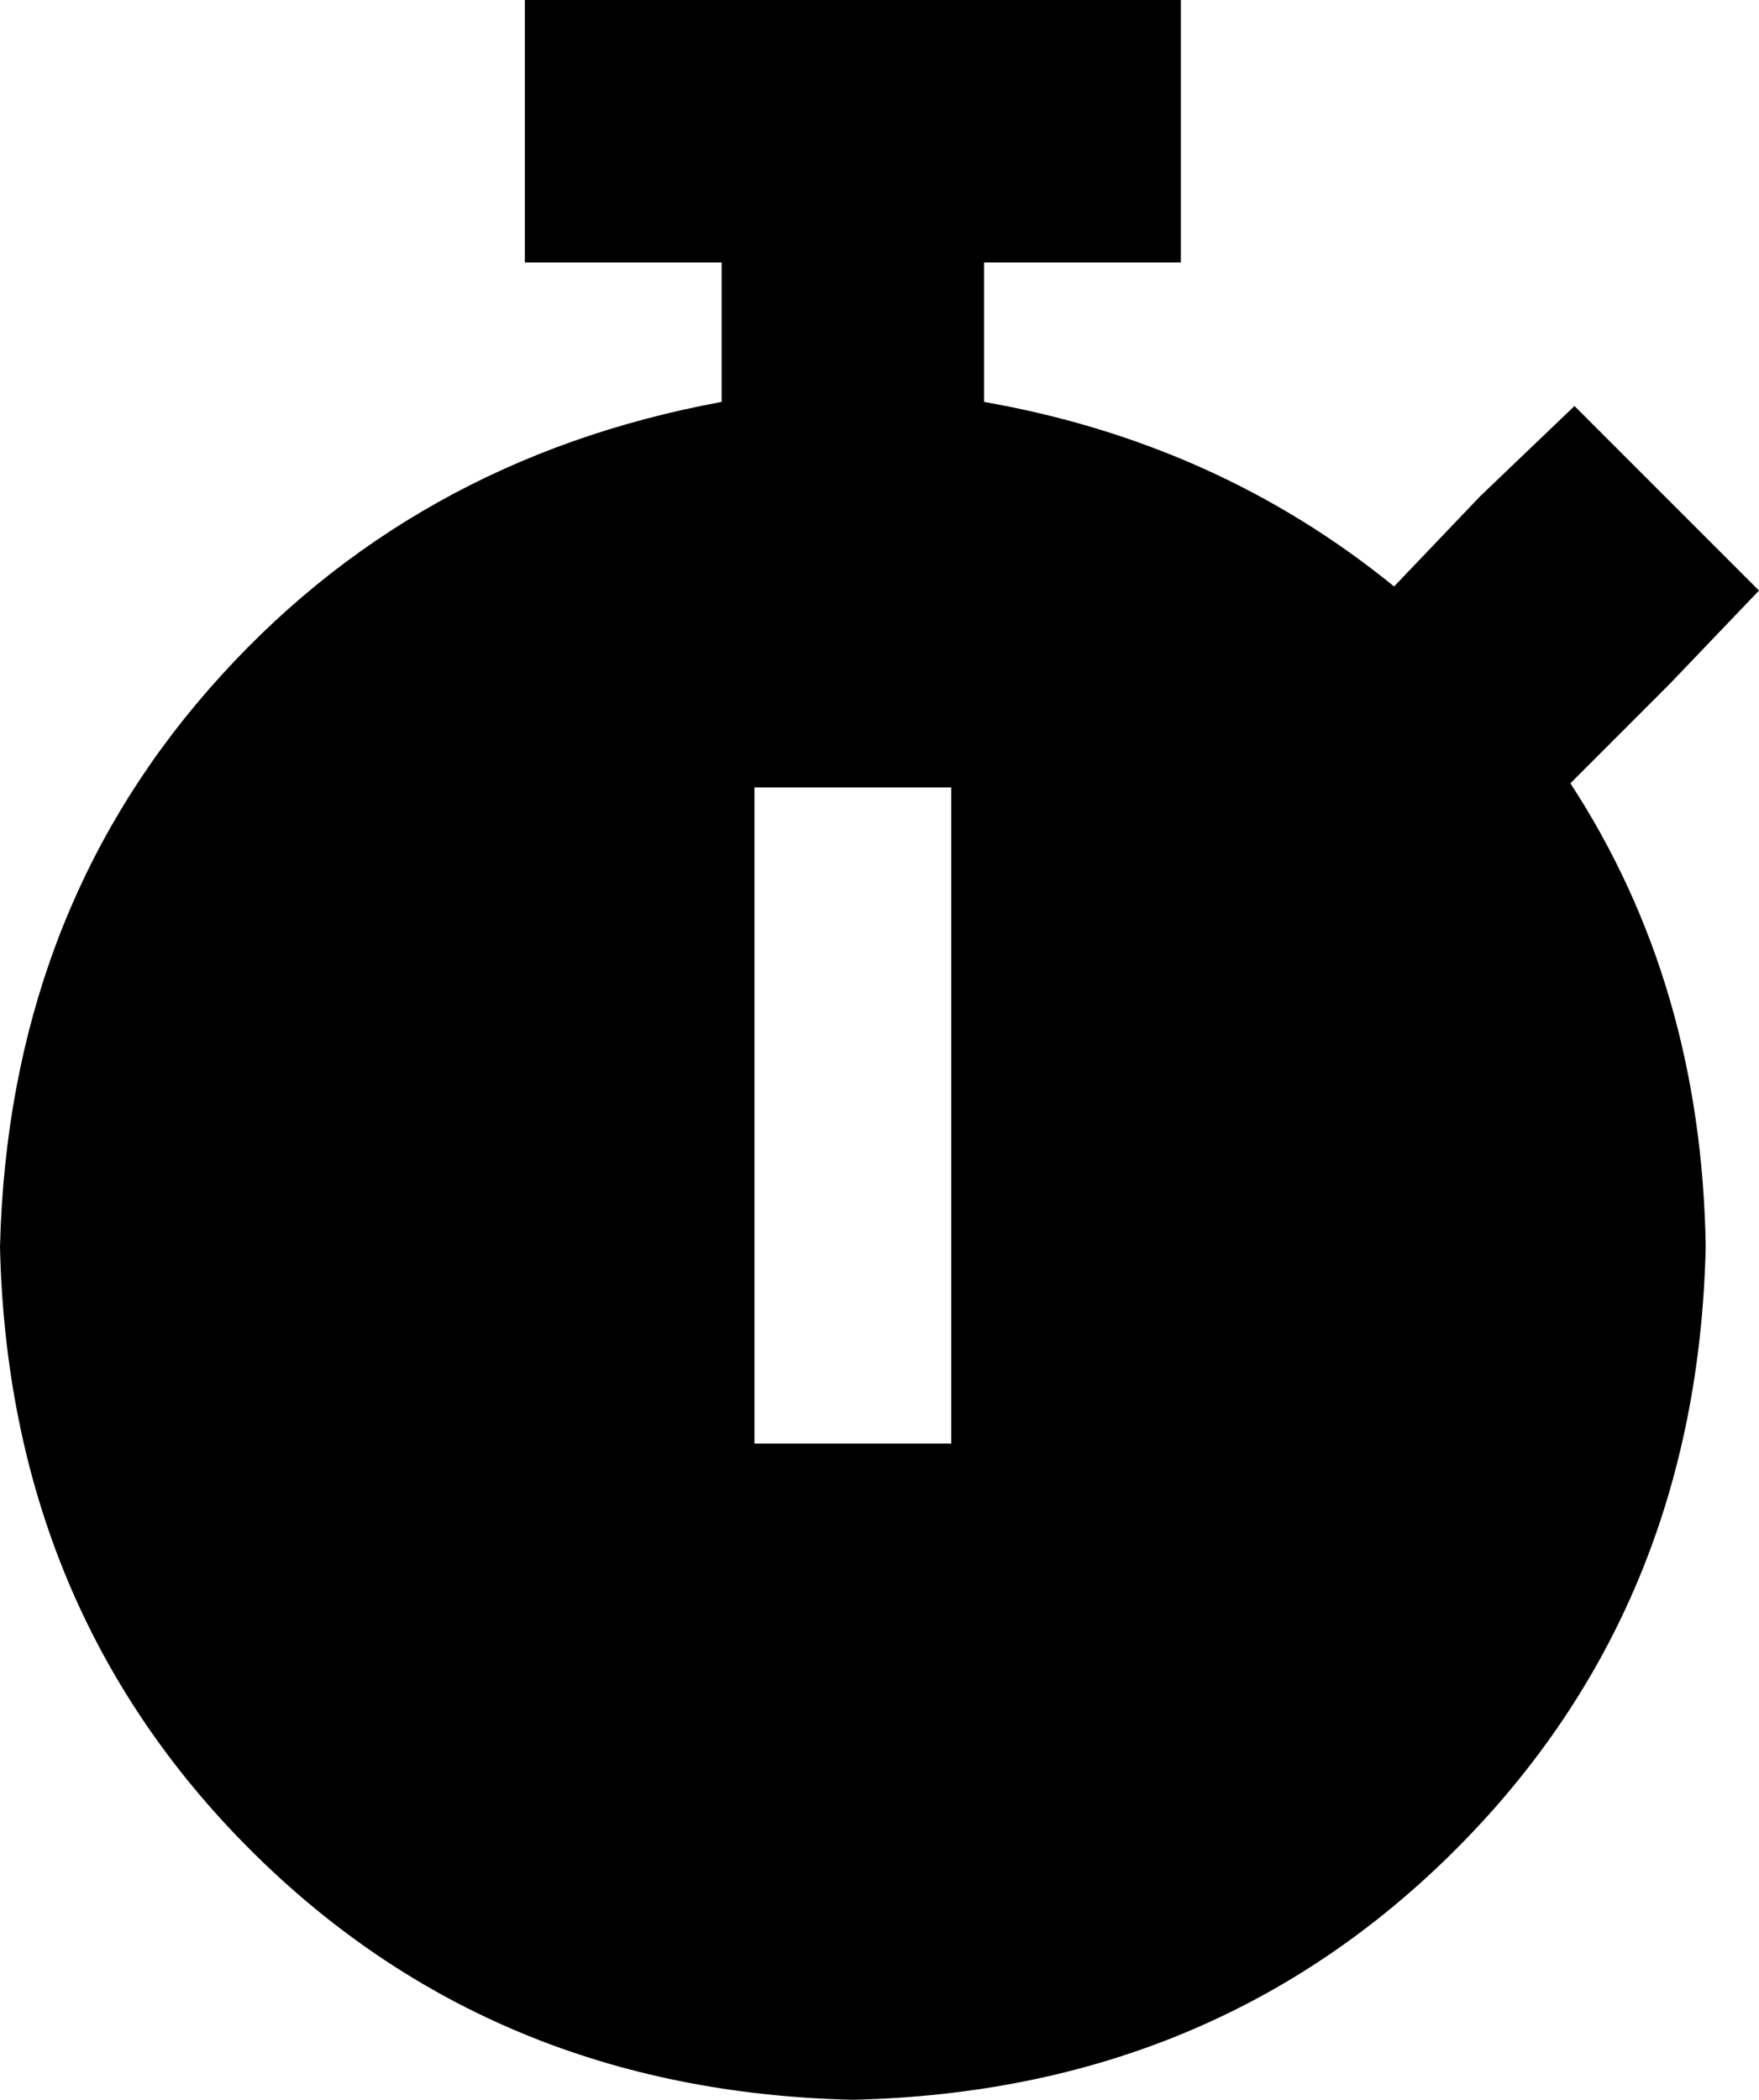 <svg xmlns="http://www.w3.org/2000/svg" viewBox="0 0 429 512">
    <path d="M 208 0 L 128 0 L 128 64 L 176 64 L 176 98 Q 100 112 51 168 Q 2 224 0 304 Q 2 392 61 451 Q 120 510 208 512 Q 296 510 355 451 Q 414 392 416 304 Q 415 240 383 191 L 407 167 L 429 144 L 384 99 L 361 121 L 340 143 Q 297 108 240 98 L 240 64 L 288 64 L 288 0 L 208 0 L 208 0 Z M 232 216 L 232 328 L 232 352 L 184 352 L 184 328 L 184 216 L 184 192 L 232 192 L 232 216 L 232 216 Z"/>
</svg>
